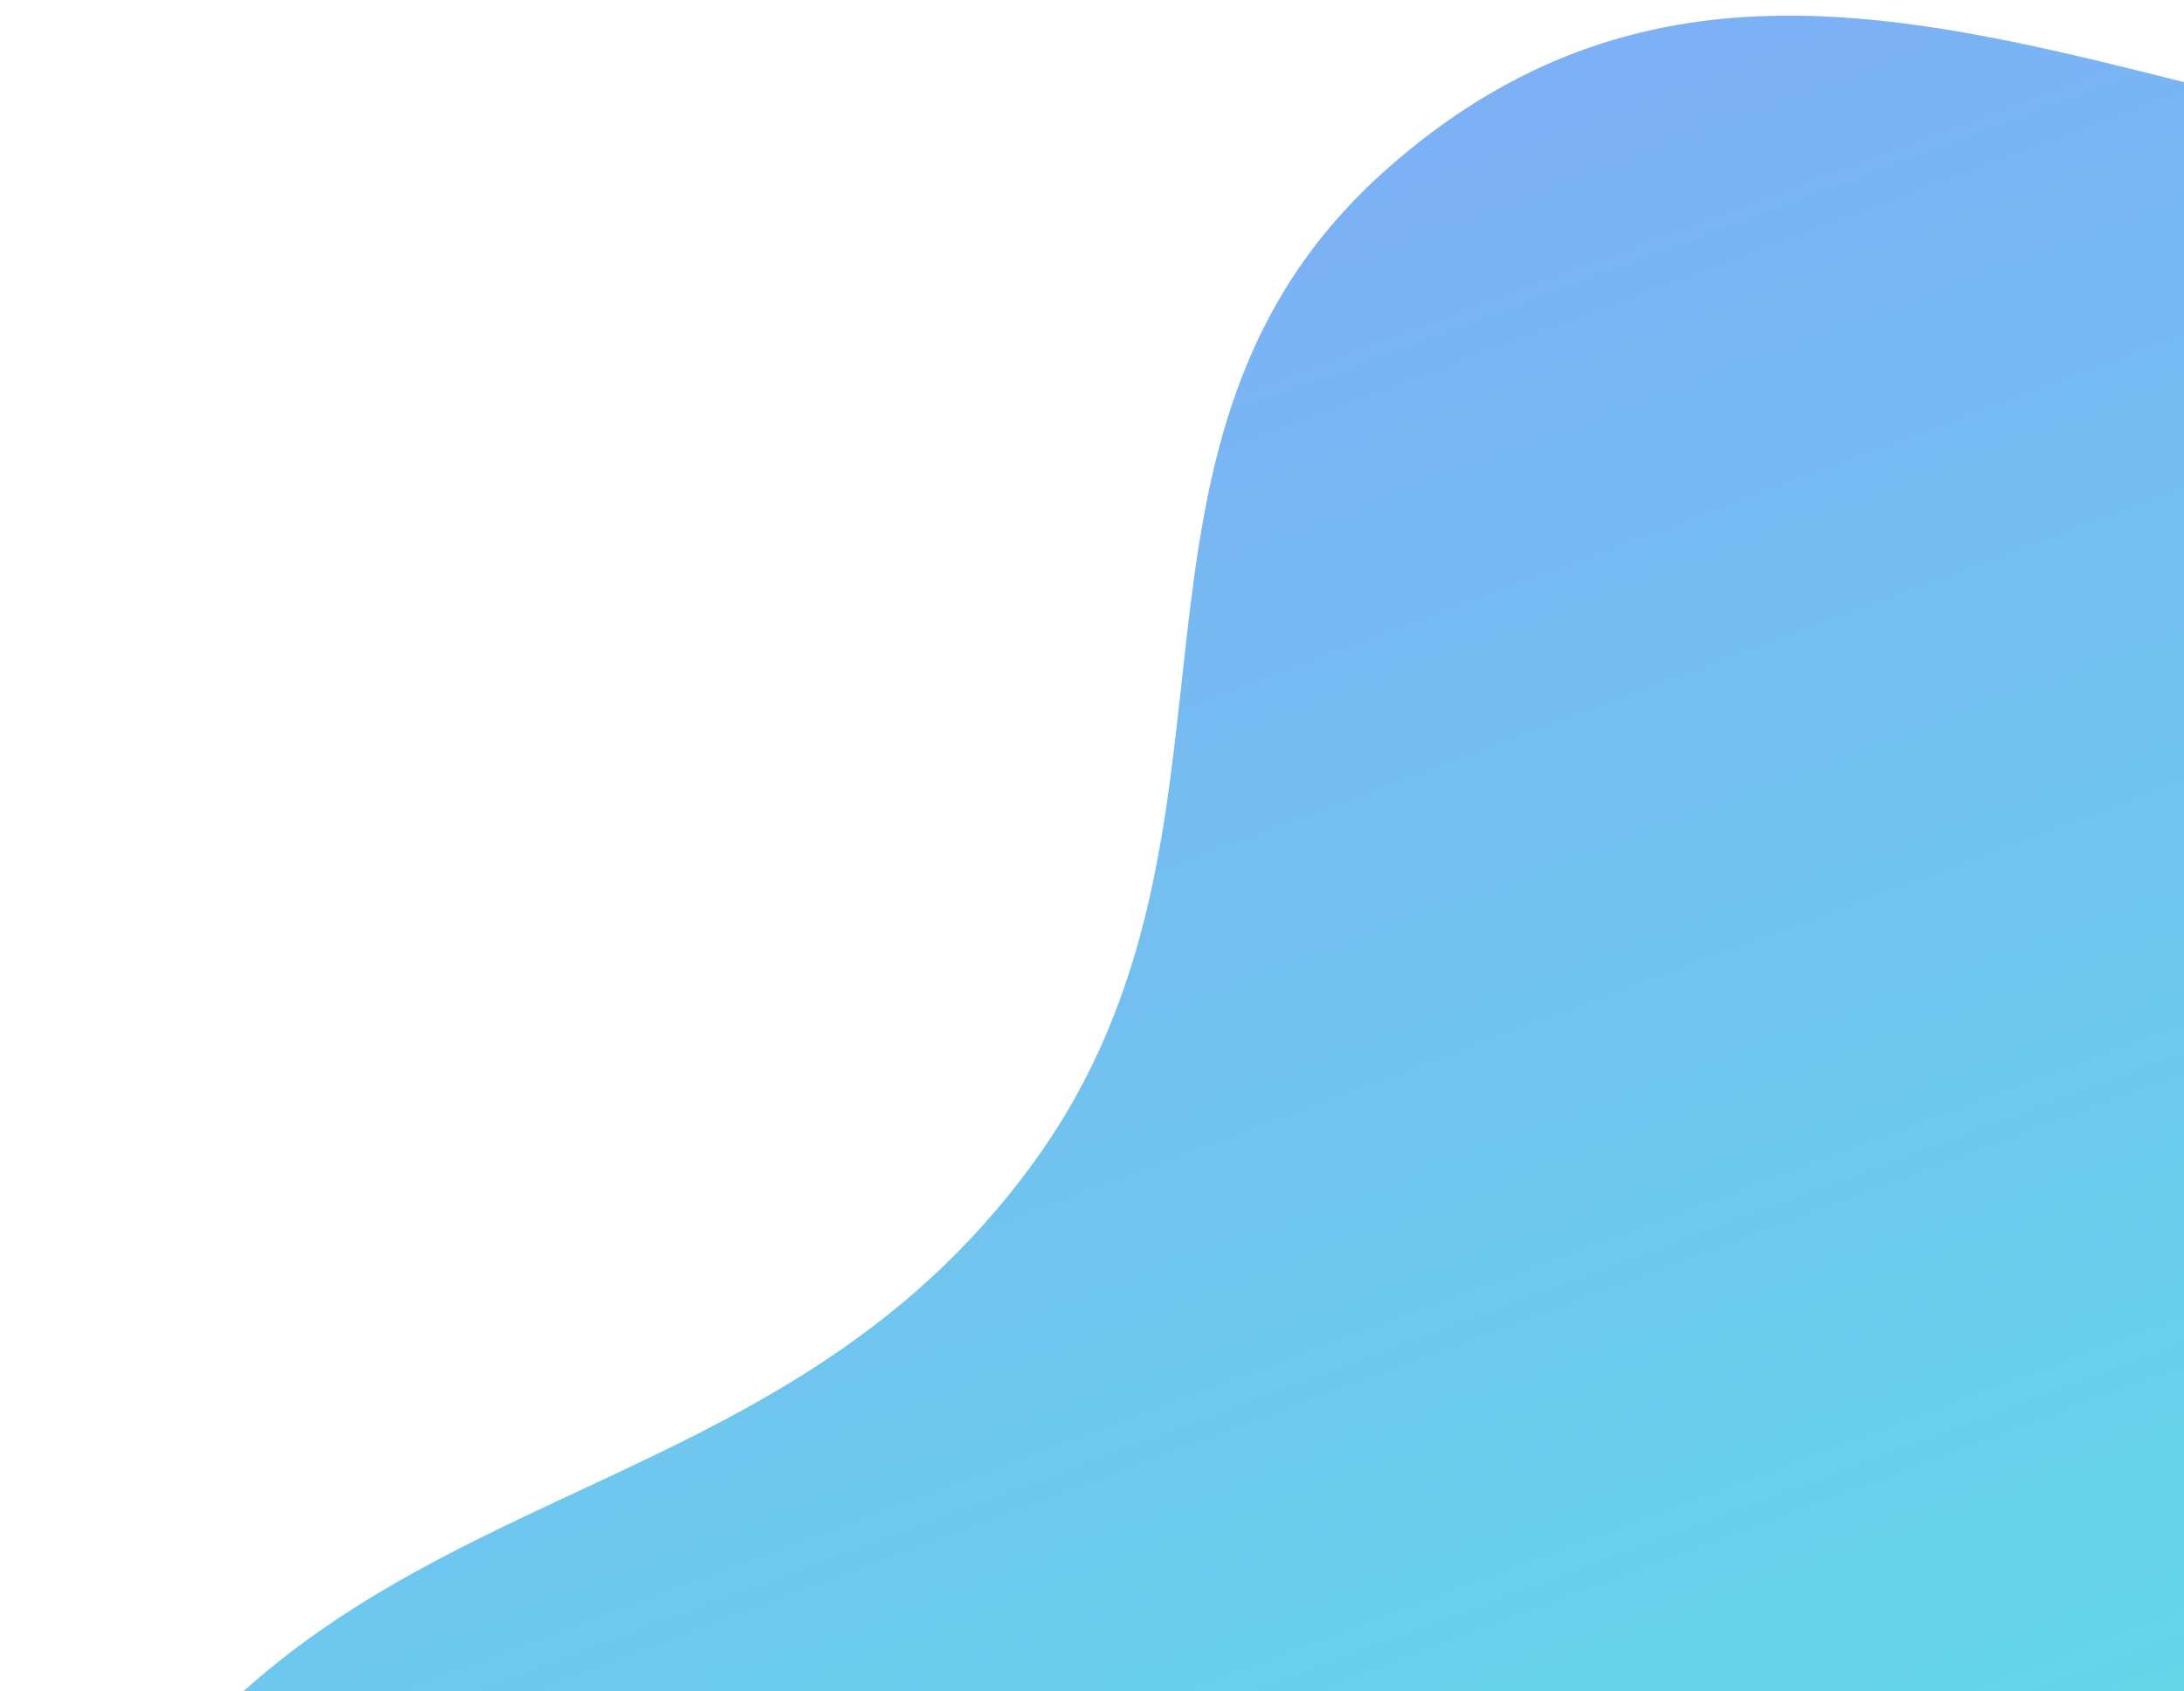 <svg width="164" height="127" viewBox="0 0 164 127" fill="none" xmlns="http://www.w3.org/2000/svg">
<path opacity="0.8" d="M211.19 12.179C237.947 9.25 279.039 0.039 279.039 0.039C279.039 0.039 301.322 38.944 306.027 66.593C318.577 140.345 291.338 207.051 224.041 239.731C140.42 280.339 -41.157 217.022 8.601 138.501C26.602 110.096 58.068 114.437 77.728 87.154C95.811 62.059 81.059 32.941 104.311 12.543C135.688 -14.982 169.699 16.721 211.19 12.179Z" fill="url(#paint0_linear_9_851)"/>
<defs>
<linearGradient id="paint0_linear_9_851" x1="232.291" y1="239.926" x2="136.705" y2="-15.551" gradientUnits="userSpaceOnUse">
<stop stop-color="#1DFBD3"/>
<stop offset="1" stop-color="#6098F4"/>
</linearGradient>
</defs>
</svg>
